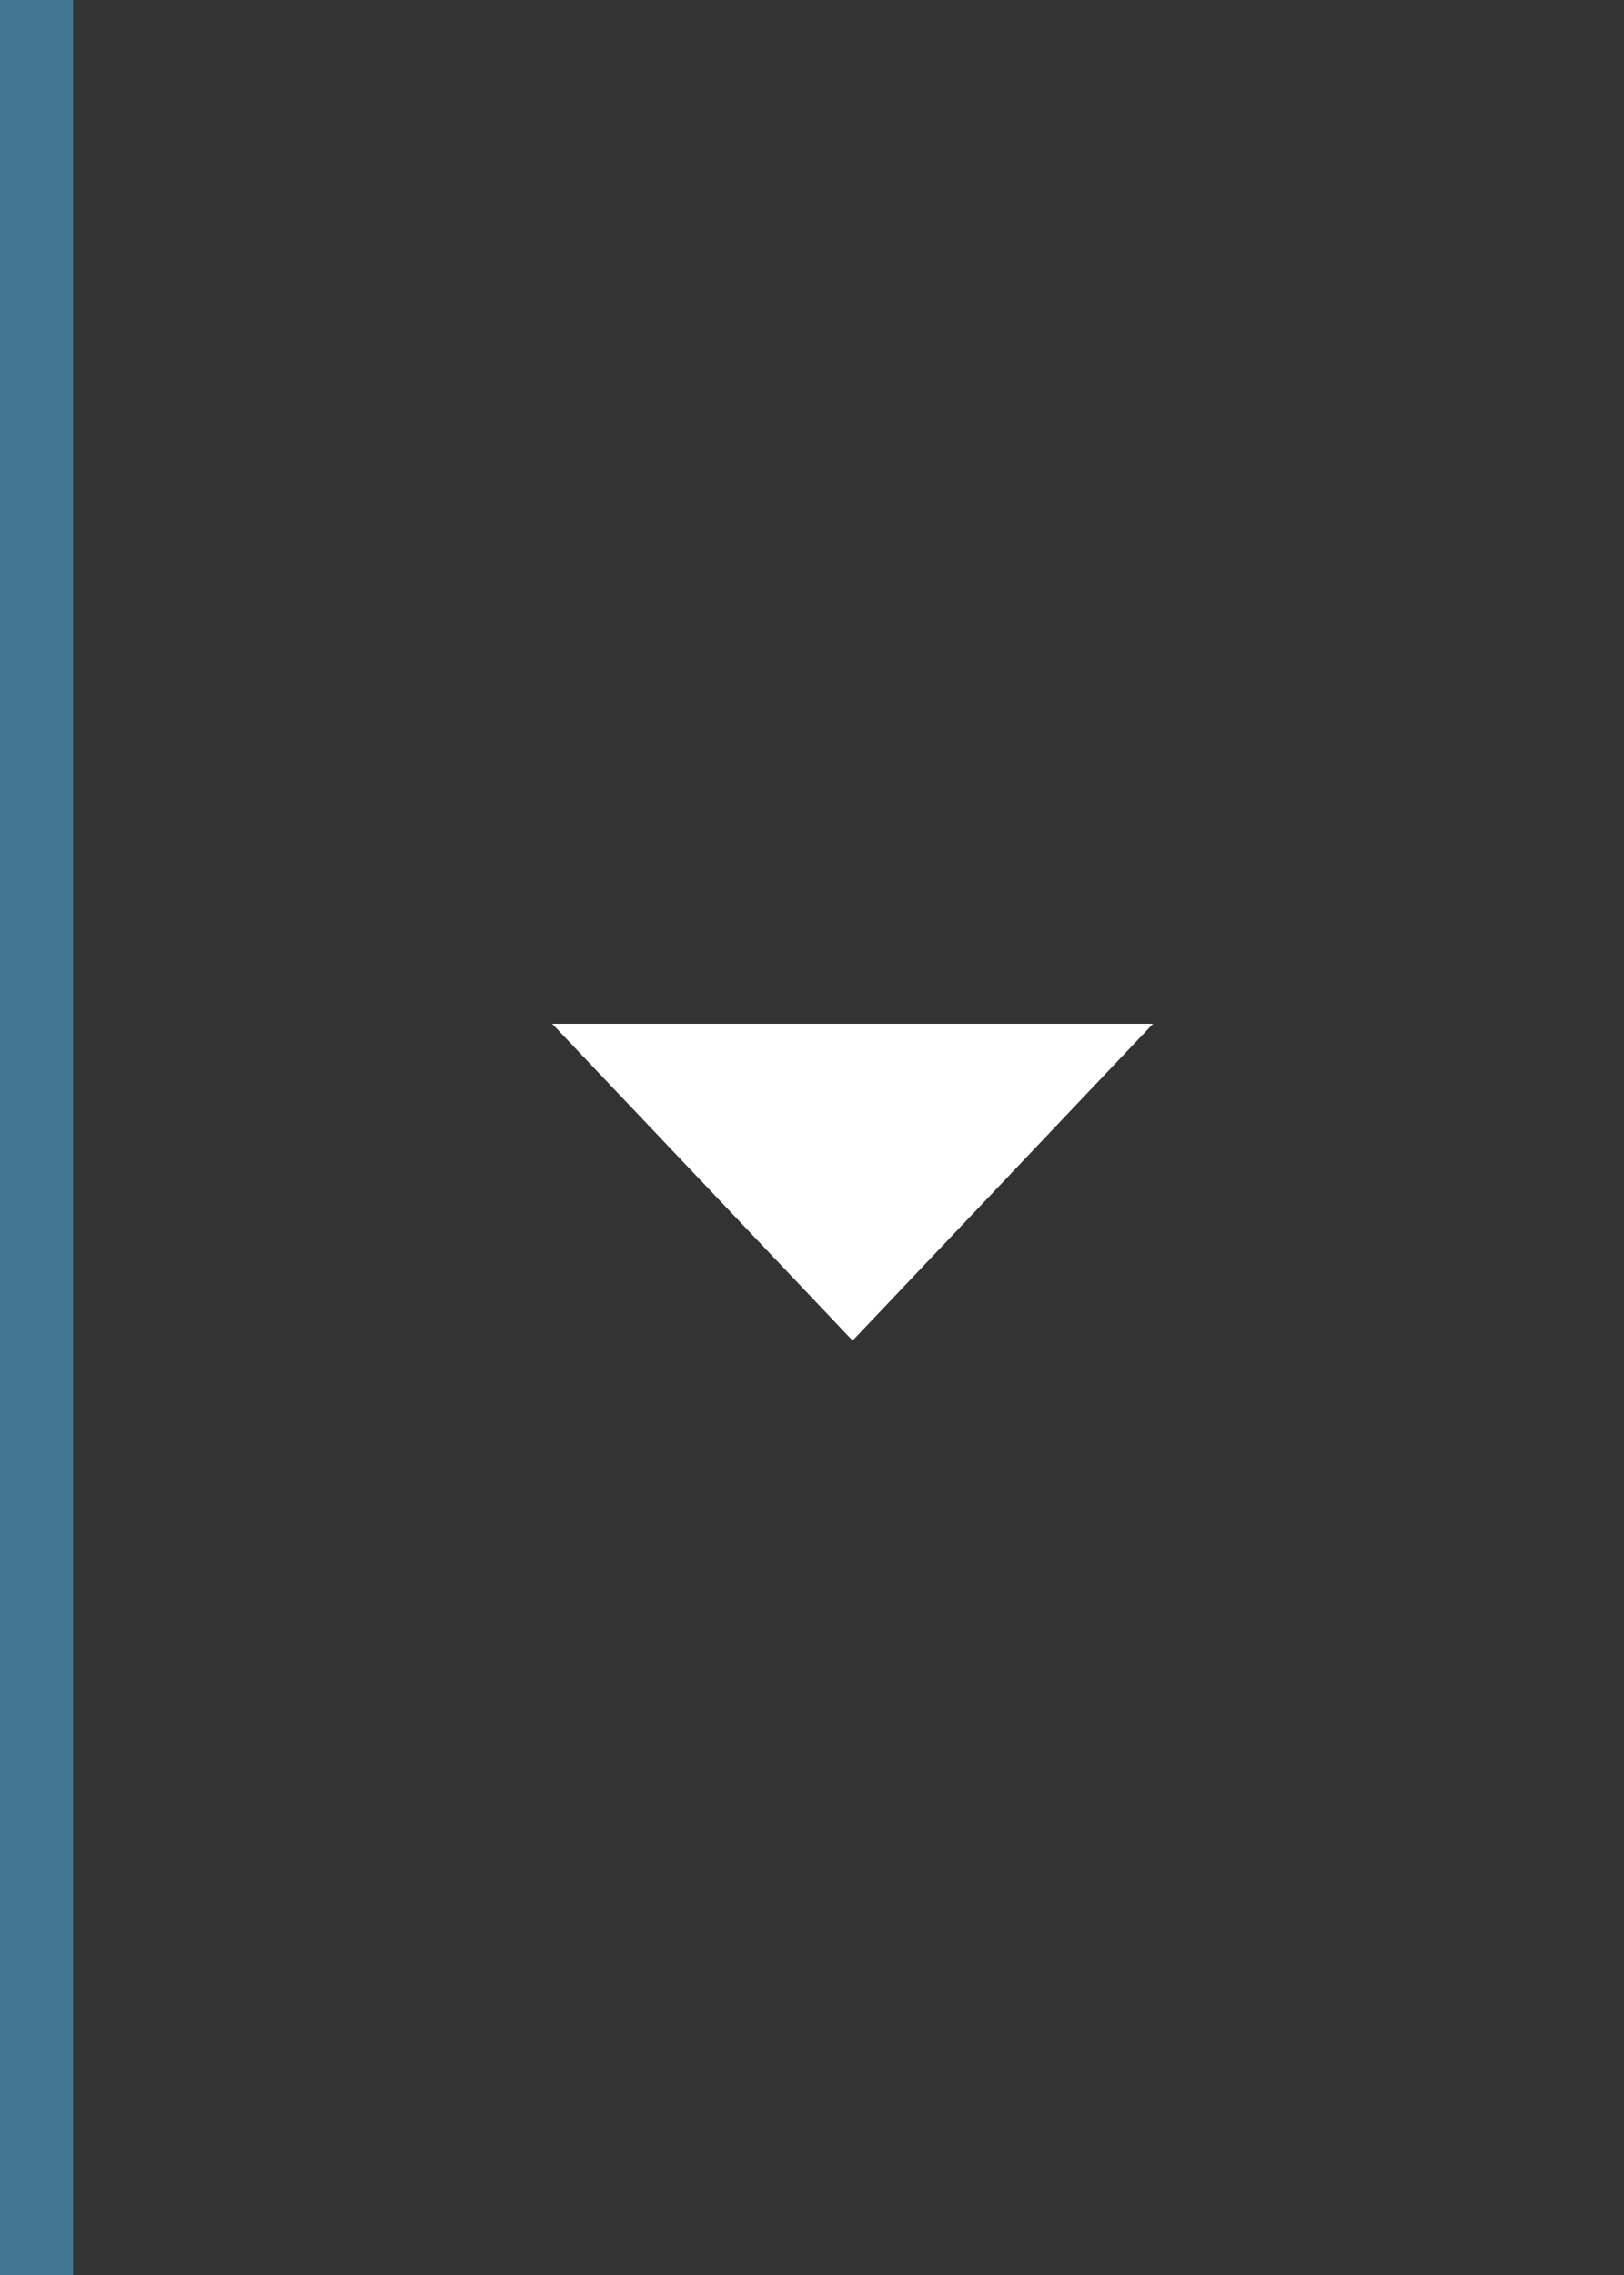 <?xml version="1.0" encoding="utf-8"?>
<!-- Generator: Adobe Illustrator 18.1.0, SVG Export Plug-In . SVG Version: 6.00 Build 0)  -->
<svg version="1.1" id="Layer_1" xmlns="http://www.w3.org/2000/svg" xmlns:xlink="http://www.w3.org/1999/xlink" x="0px" y="0px"
	 viewBox="-389 387 20 28" enable-background="new -389 387 20 28" xml:space="preserve">
<rect x="-389" y="387" width="20" height="28" fill="#333333" stroke="none"/>
<path fill="#427691" d="M-389,387h0.9v28h-0.9V387z"/>
<path fill="#FFFFFF" d="M-378.5,399.6h-3.7l3.7,3.9l3.7-3.9H-378.5z"/>
</svg>
